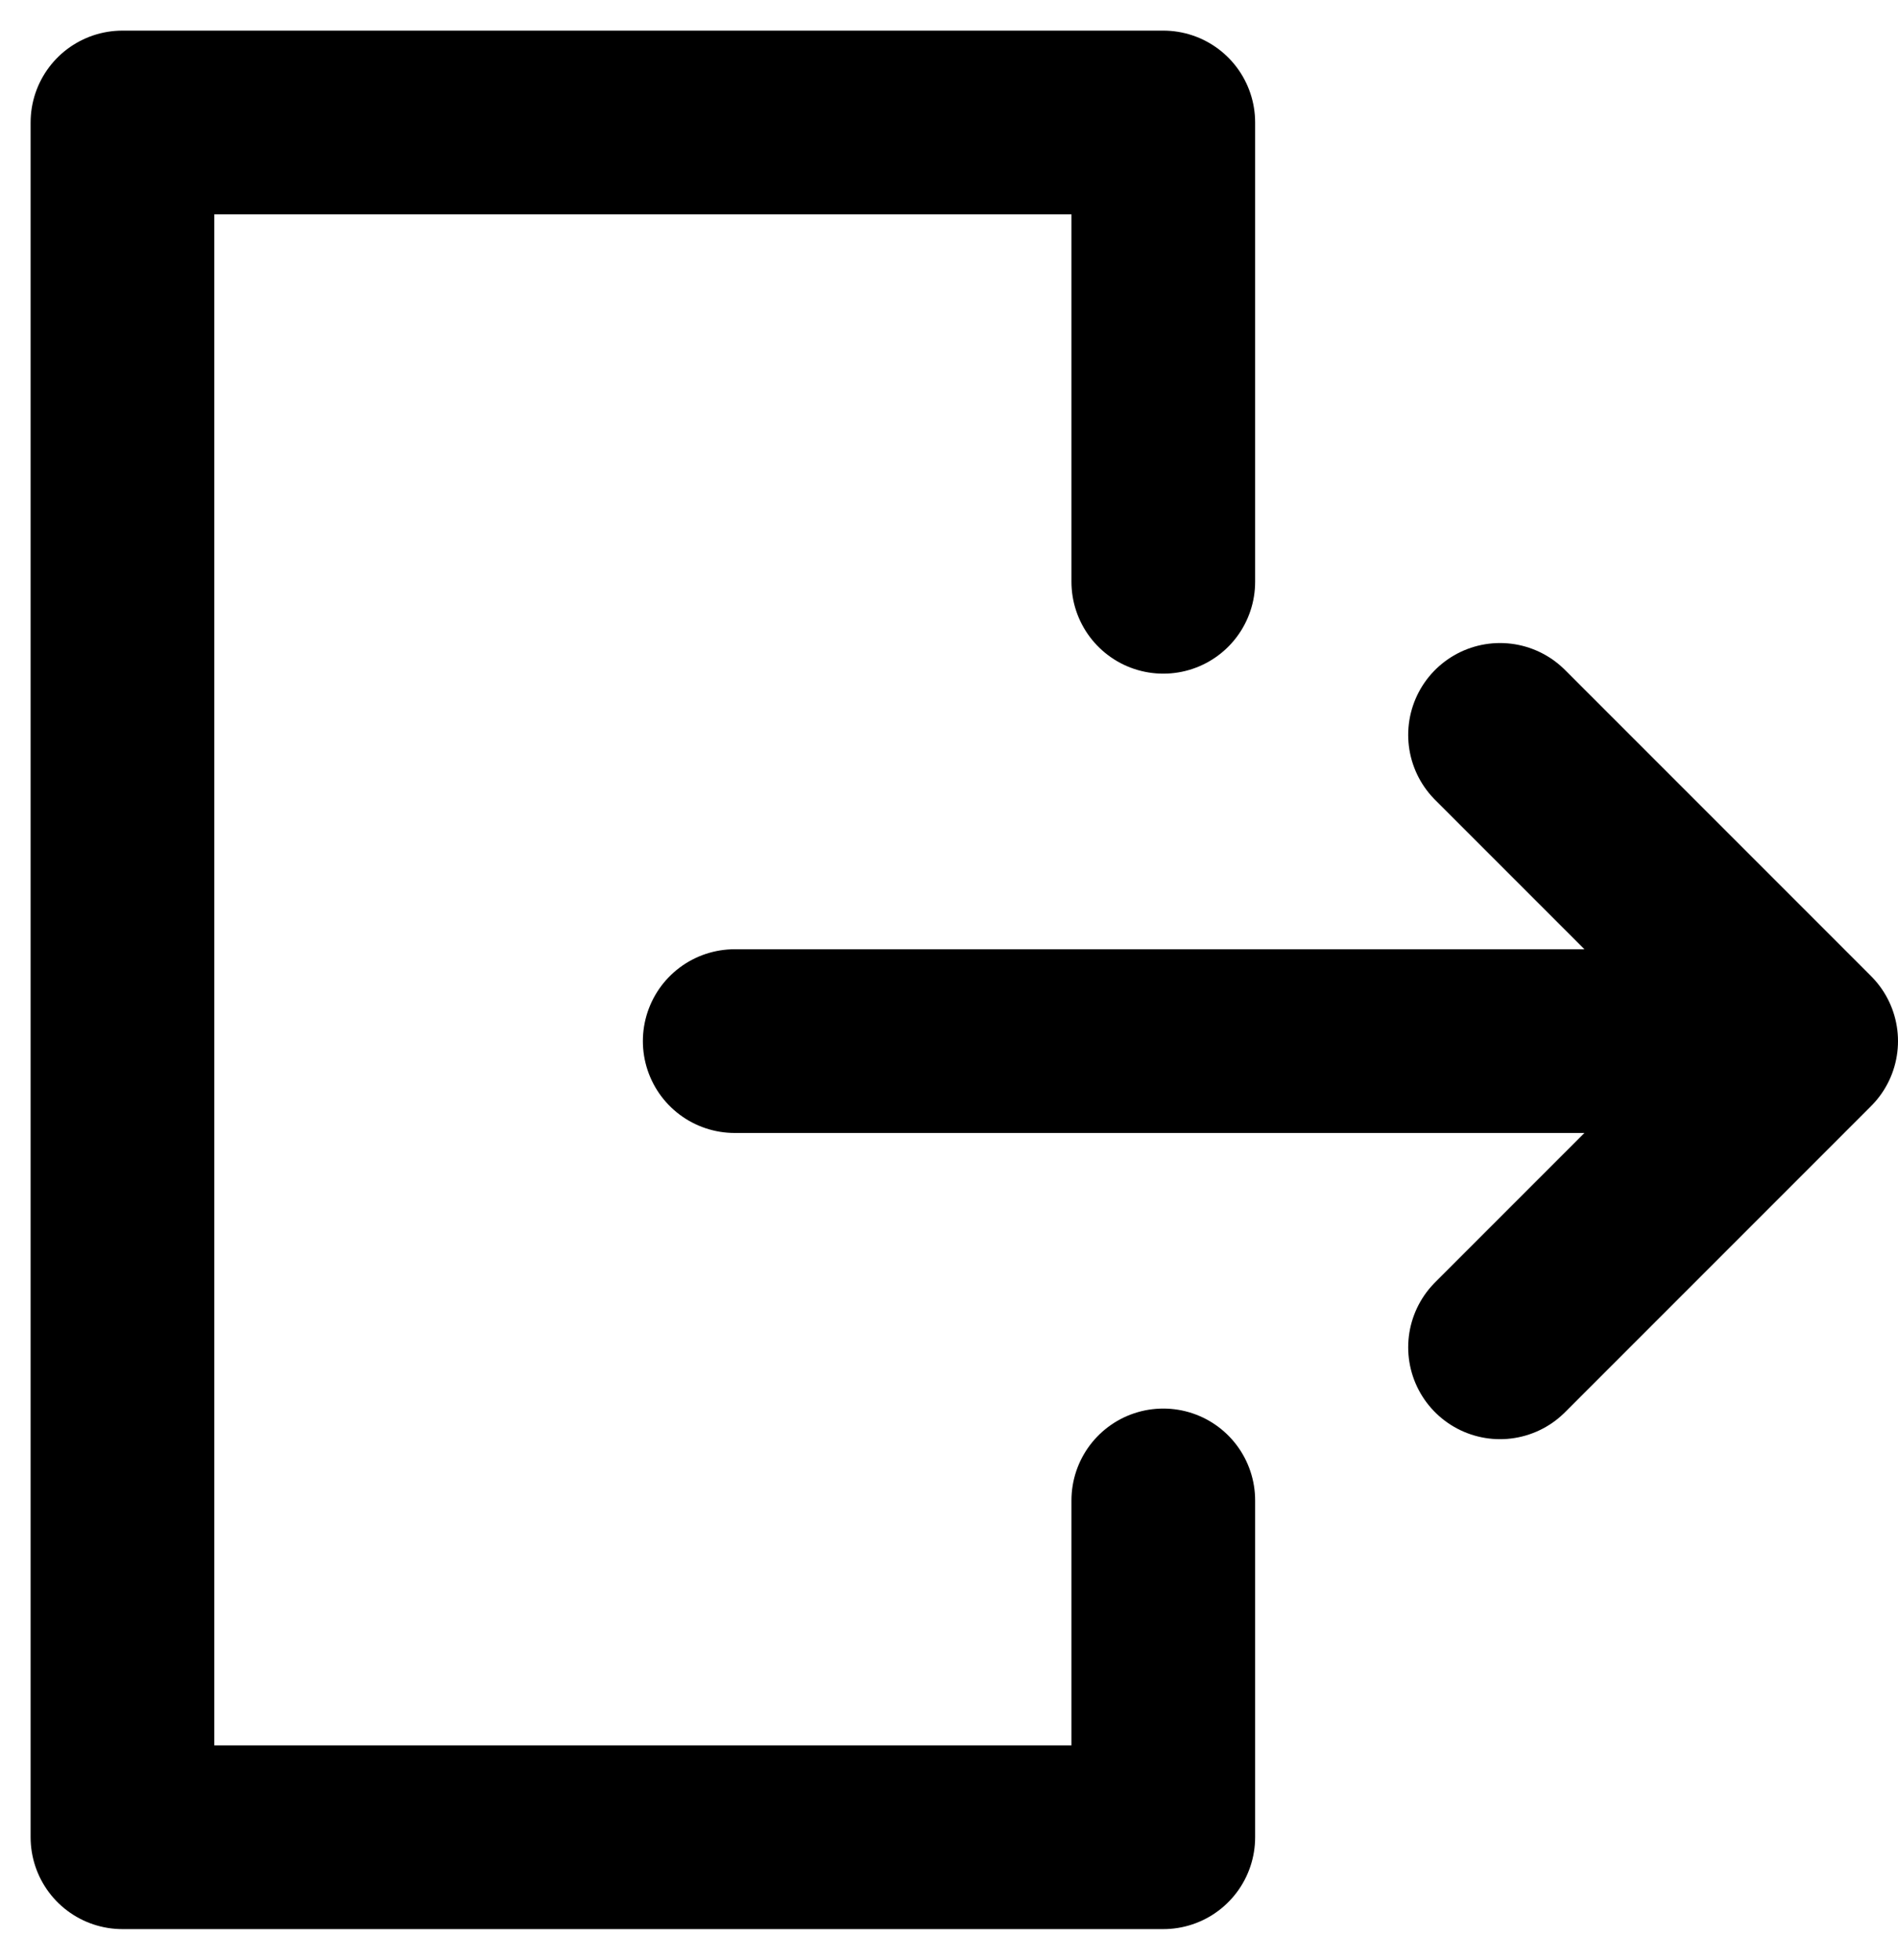 <svg width="31" height="32" viewBox="0 0 31 32" fill="none" xmlns="http://www.w3.org/2000/svg">
<path d="M19 9.5V2H2V30H19V24.5" stroke="black" stroke-width="3" stroke-linecap="round" stroke-linejoin="round"/>
<path d="M12 17H29.5M29.5 17L24.5 12M29.5 17L24.5 22" stroke="black" stroke-width="3" stroke-linecap="round" stroke-linejoin="round"/>
</svg>
